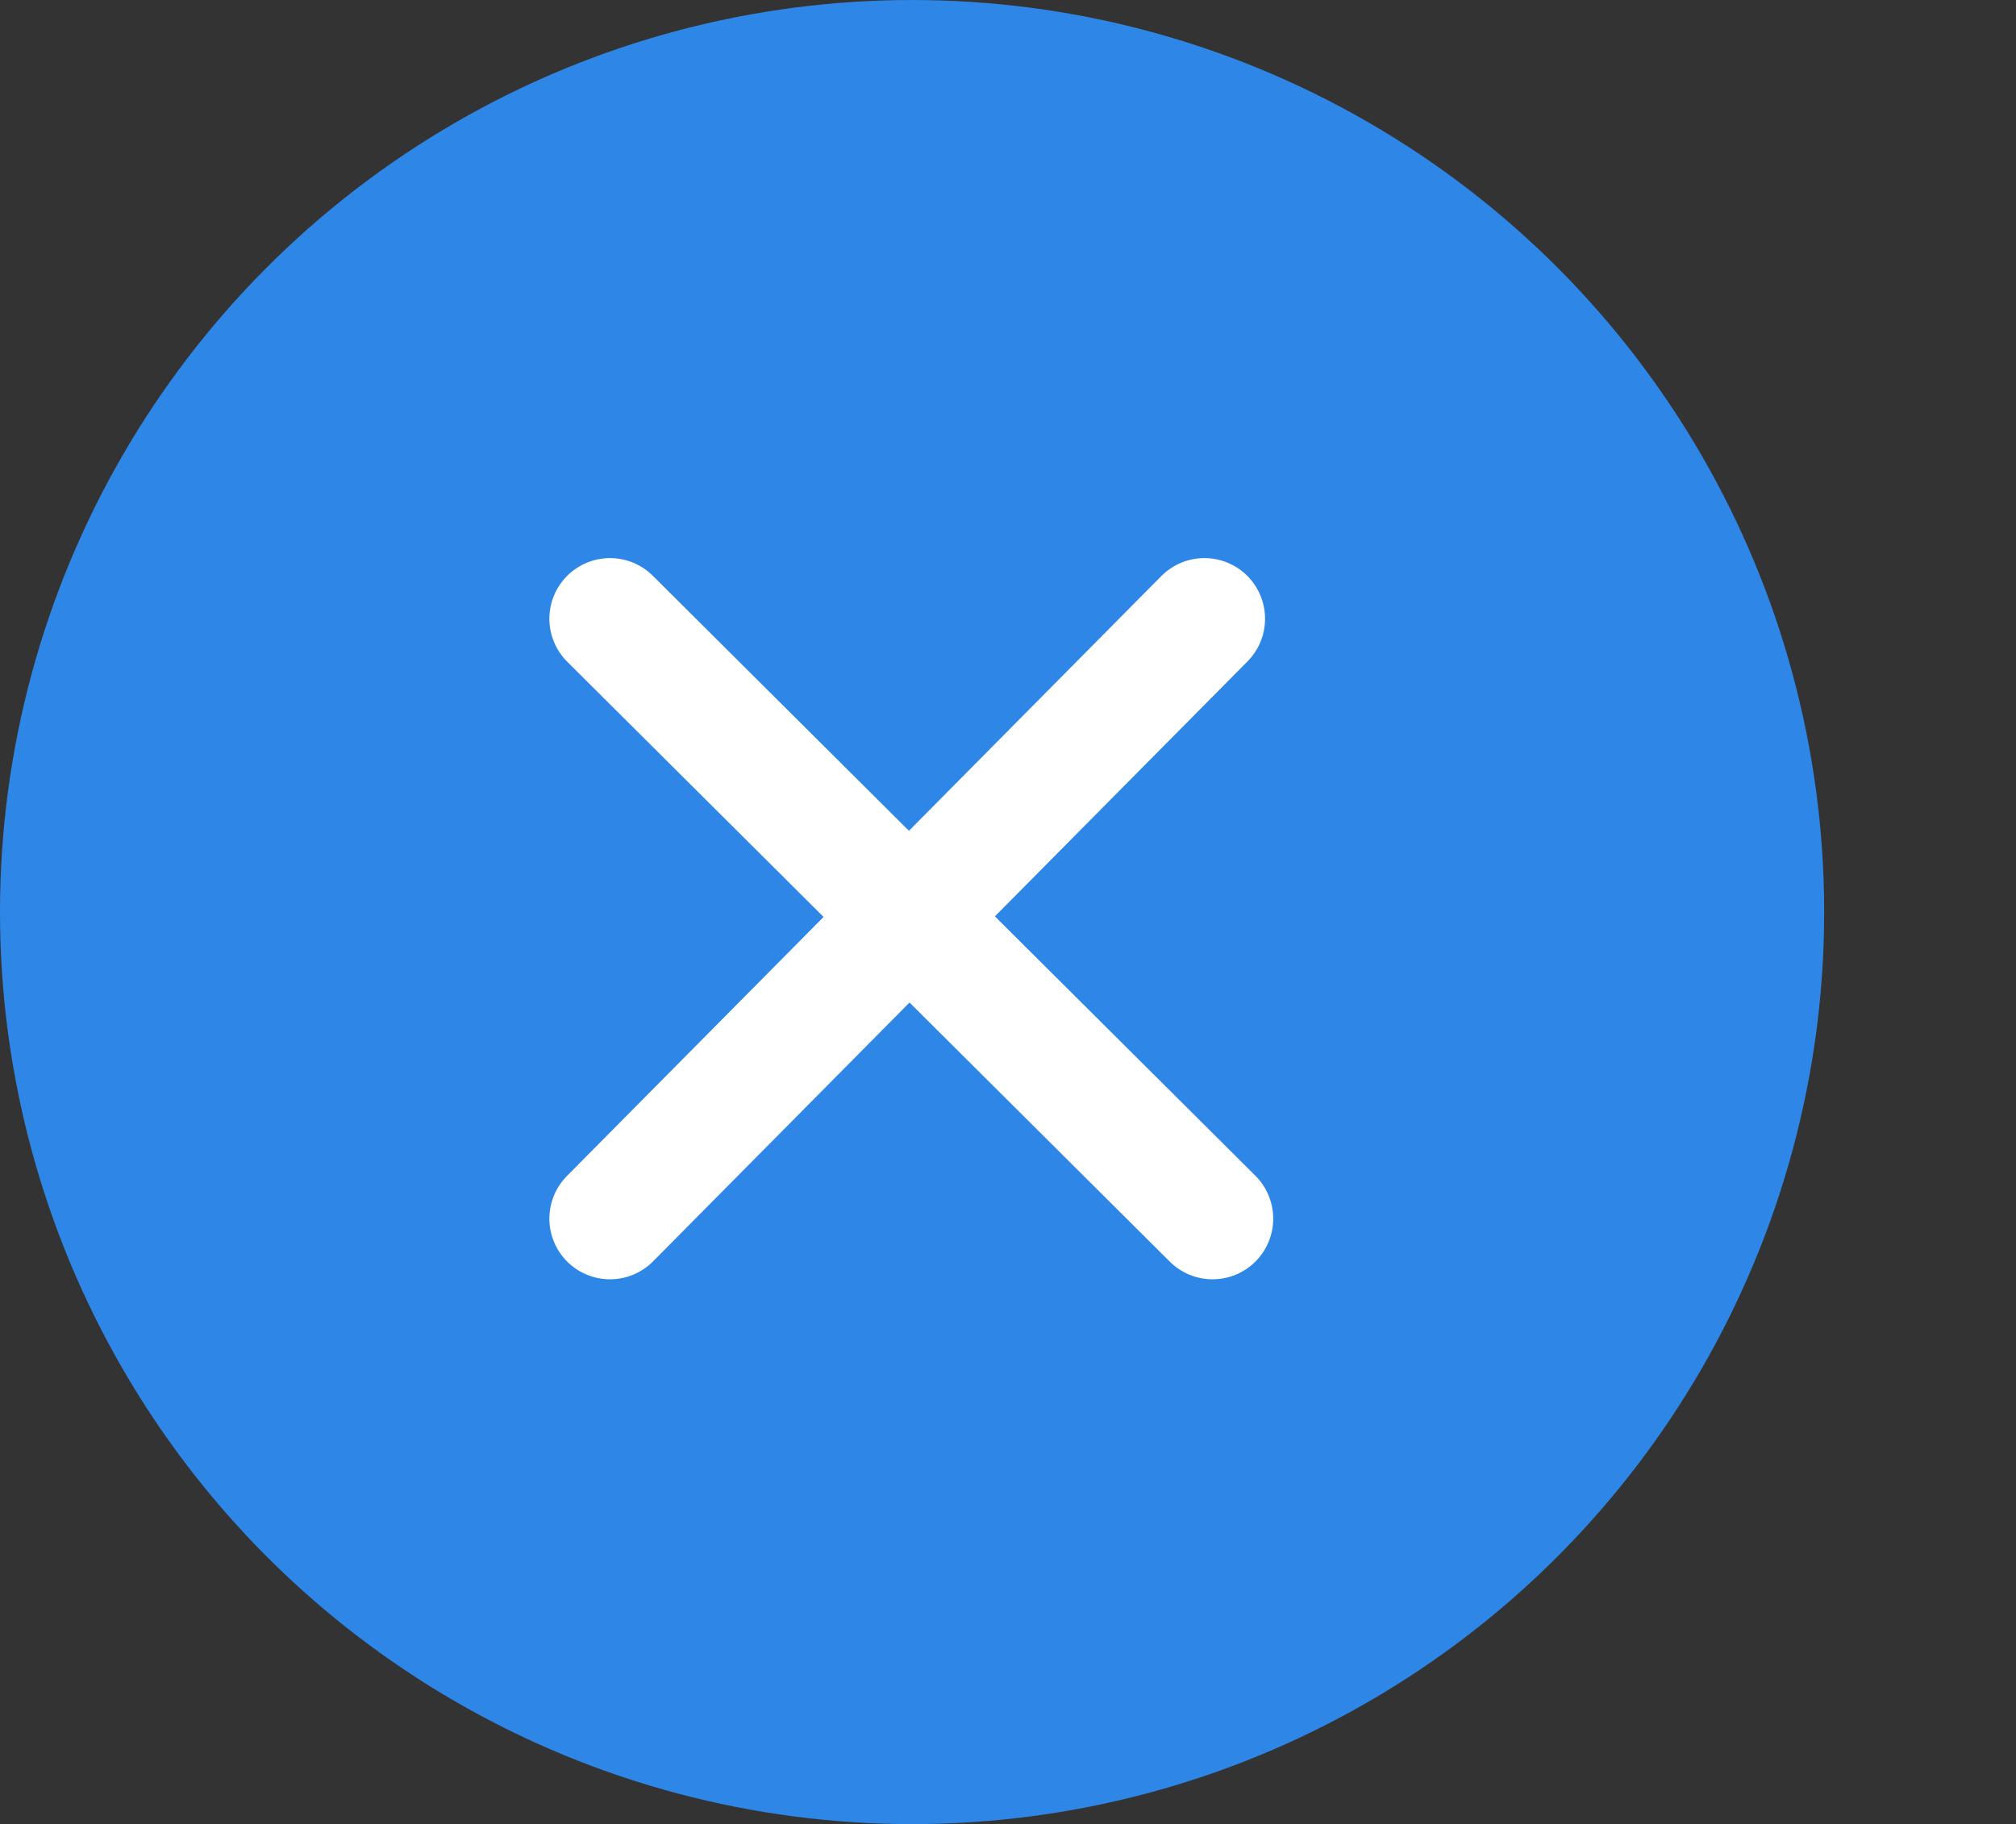 <?xml version="1.0" encoding="UTF-8" standalone="no"?>
<!DOCTYPE svg PUBLIC "-//W3C//DTD SVG 1.1//EN" "http://www.w3.org/Graphics/SVG/1.1/DTD/svg11.dtd">
<svg width="100%" height="100%" viewBox="0 0 1663 1505" version="1.1" xmlns="http://www.w3.org/2000/svg" xmlns:xlink="http://www.w3.org/1999/xlink" xml:space="preserve" xmlns:serif="http://www.serif.com/" style="fill-rule:evenodd;clip-rule:evenodd;stroke-linecap:round;stroke-linejoin:round;stroke-miterlimit:1.5;">
    <rect x="0" y="0" width="1663" height="1505" fill="#333333" stroke="none"/>
    <g transform="matrix(1,0,0,1,-888.488,-621.971)">
        <circle cx="1640.87" cy="1374.36" r="752.385" style="fill:rgb(46,134,230);"/>
    </g>
    <g transform="matrix(0.789,0,0,0.789,158.877,160.176)">
        <path d="M436.403,443.905L1066.37,1071.15" style="fill:none;stroke:white;stroke-width:126.81px;"/>
    </g>
    <g transform="matrix(0.789,0,0,0.789,158.877,160.176)">
        <path d="M1057.85,443.905L436.403,1071.15" style="fill:none;stroke:white;stroke-width:126.81px;"/>
    </g>
</svg>
